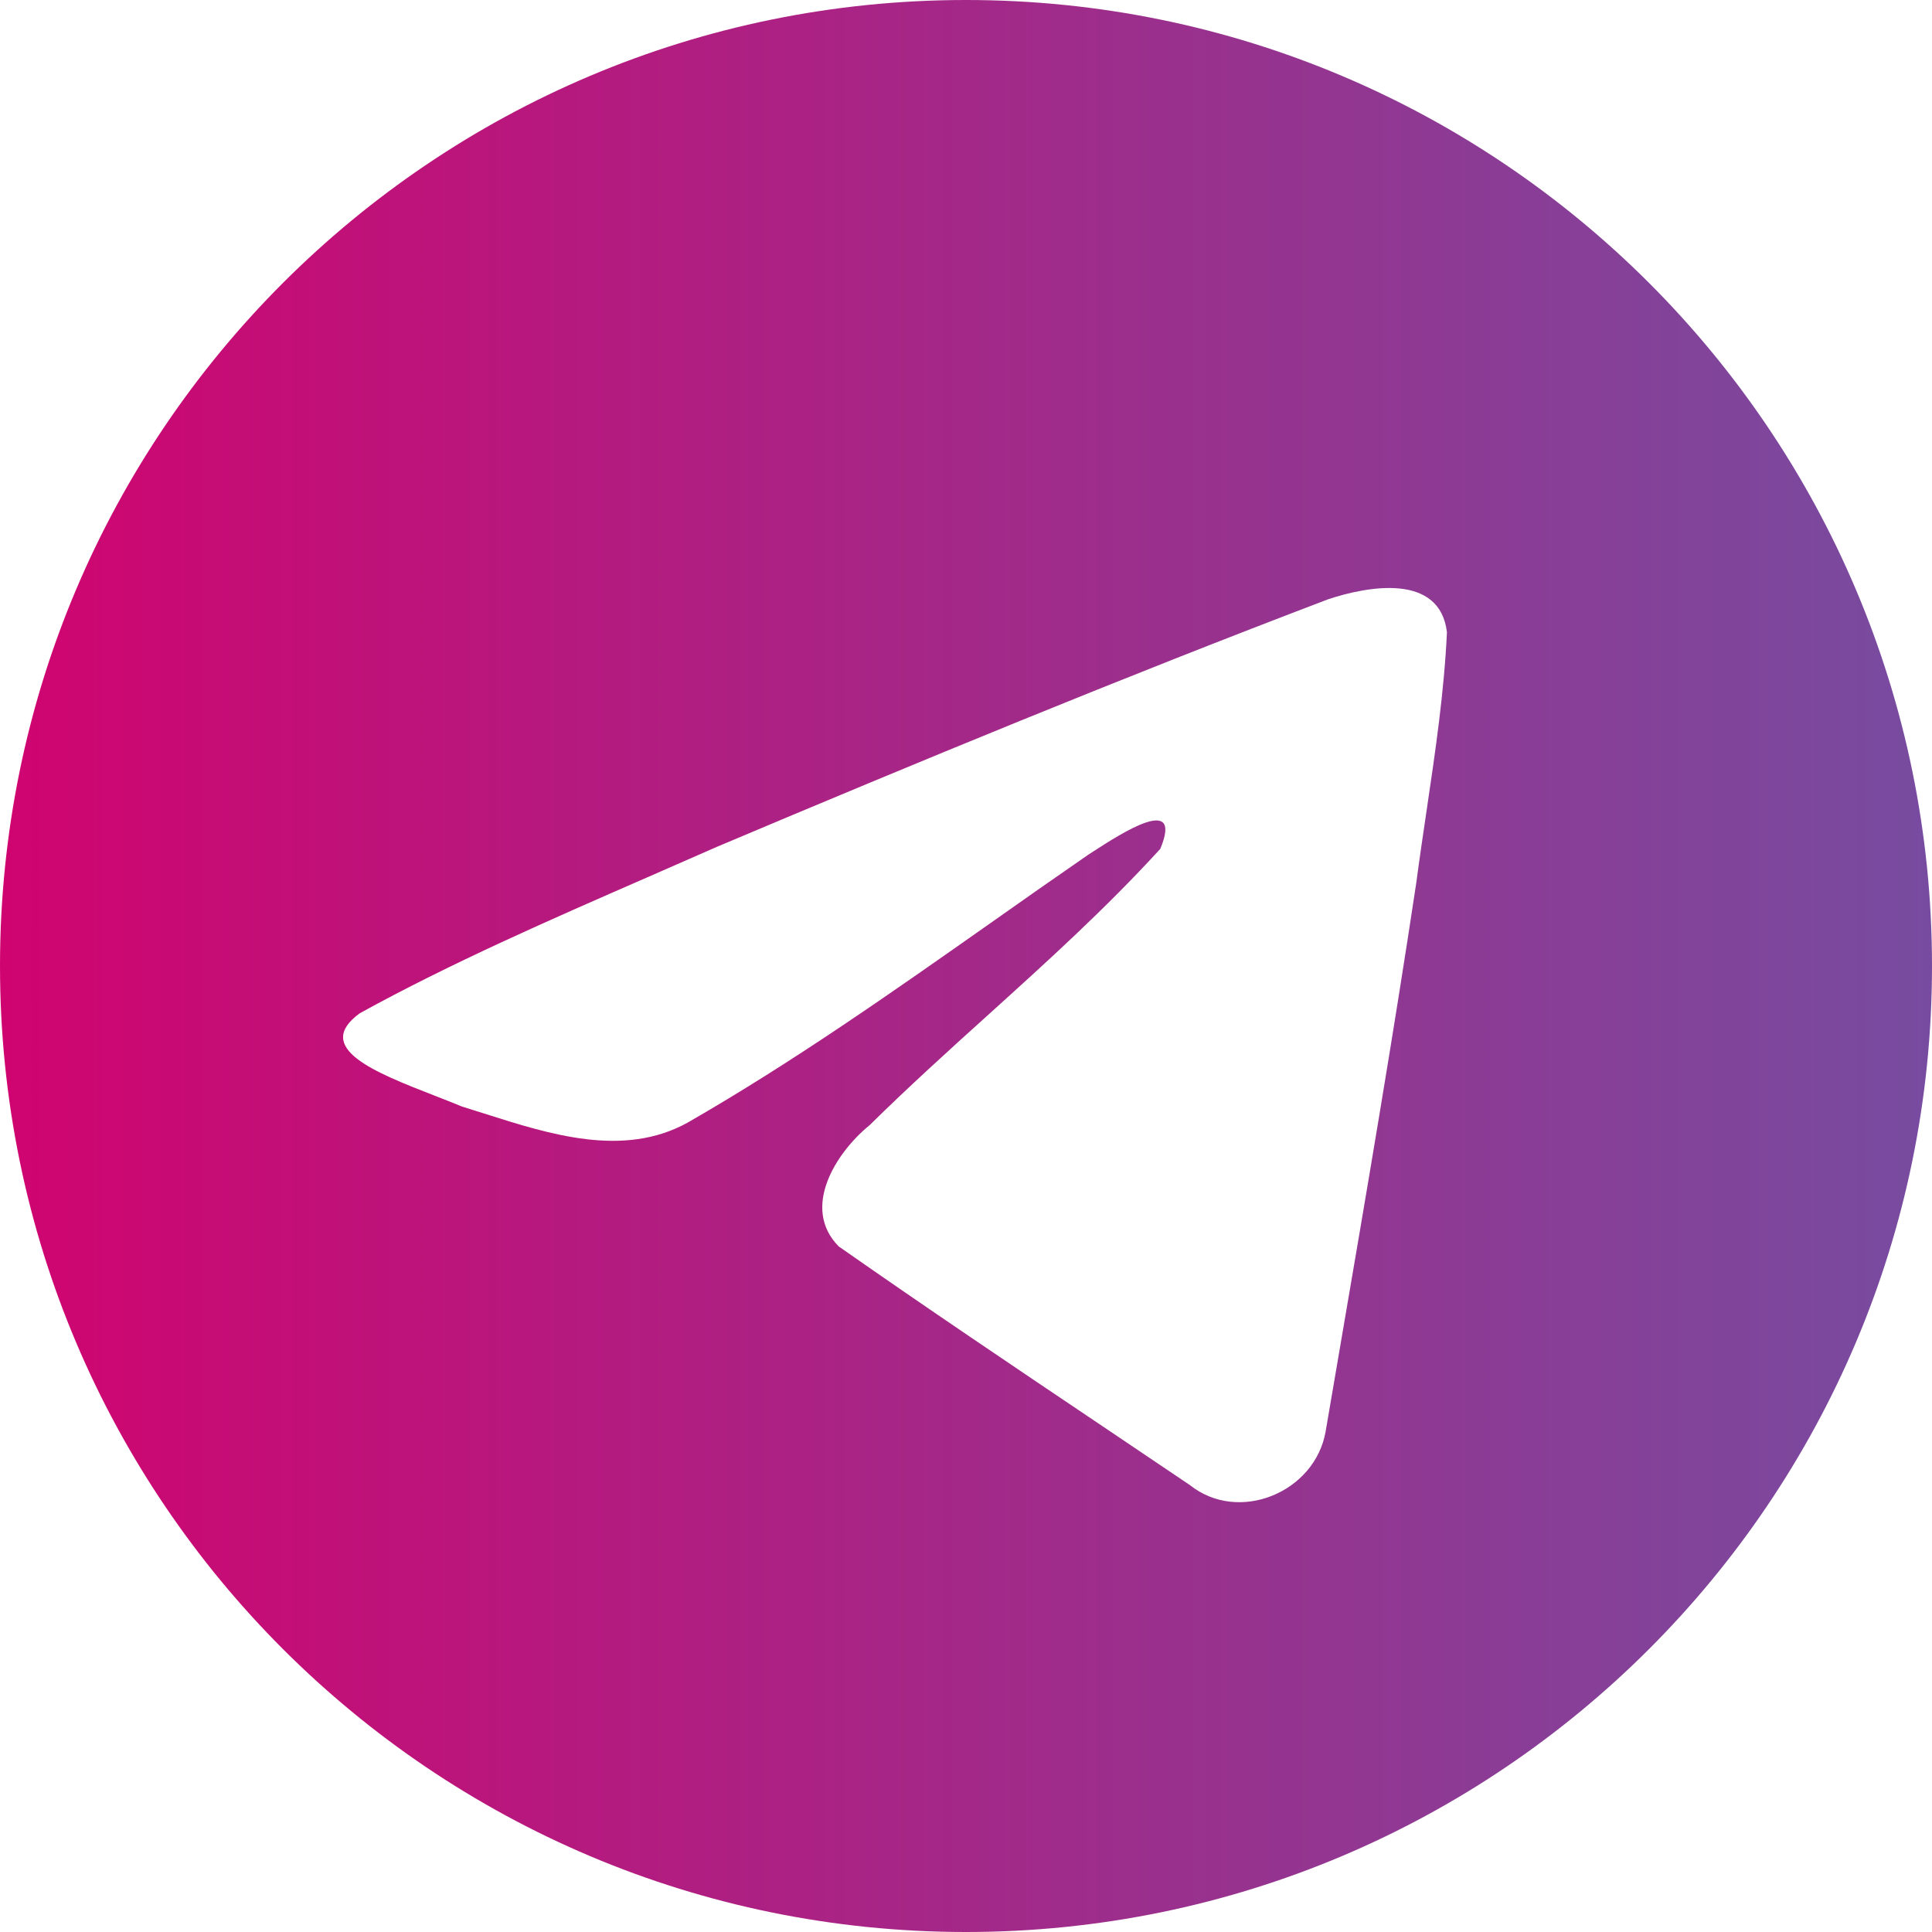 <svg width="30" height="30" viewBox="0 0 30 30" fill="none" xmlns="http://www.w3.org/2000/svg">
<path fill-rule="evenodd" clip-rule="evenodd" d="M30 15C30 23.284 23.284 30 15 30C6.716 30 0 23.284 0 15C0 6.716 6.716 0 15 0C23.284 0 30 6.716 30 15ZM10.045 13.626C8.542 14.282 6.998 14.956 5.586 15.734C4.849 16.273 5.829 16.655 6.748 17.013C6.894 17.07 7.039 17.127 7.175 17.183C7.288 17.218 7.403 17.254 7.519 17.291C8.542 17.617 9.682 17.98 10.674 17.434C12.305 16.497 13.843 15.415 15.381 14.333C15.884 13.978 16.388 13.624 16.894 13.275C16.918 13.26 16.945 13.242 16.974 13.223C17.406 12.944 18.377 12.314 18.017 13.181C17.168 14.11 16.259 14.932 15.345 15.758C14.728 16.315 14.11 16.874 13.506 17.469C12.98 17.896 12.434 18.756 13.023 19.354C14.379 20.303 15.757 21.23 17.133 22.155C17.581 22.457 18.029 22.758 18.476 23.06C19.234 23.665 20.418 23.175 20.584 22.23C20.658 21.796 20.733 21.361 20.807 20.926C21.218 18.523 21.629 16.119 21.992 13.708C22.042 13.33 22.098 12.952 22.154 12.574C22.29 11.657 22.425 10.739 22.468 9.817C22.358 8.897 21.243 9.099 20.622 9.306C17.431 10.52 14.273 11.824 11.126 13.152C10.77 13.309 10.408 13.467 10.045 13.626Z" fill="url(#paint0_linear_118_481)"/>
<defs>
<linearGradient id="paint0_linear_118_481" x1="-1.53252e-07" y1="15" x2="30" y2="15" gradientUnits="userSpaceOnUse">
<stop stop-color="#D00470"/>
<stop offset="1" stop-color="#774CA0"/>
</linearGradient>
</defs>
</svg>
